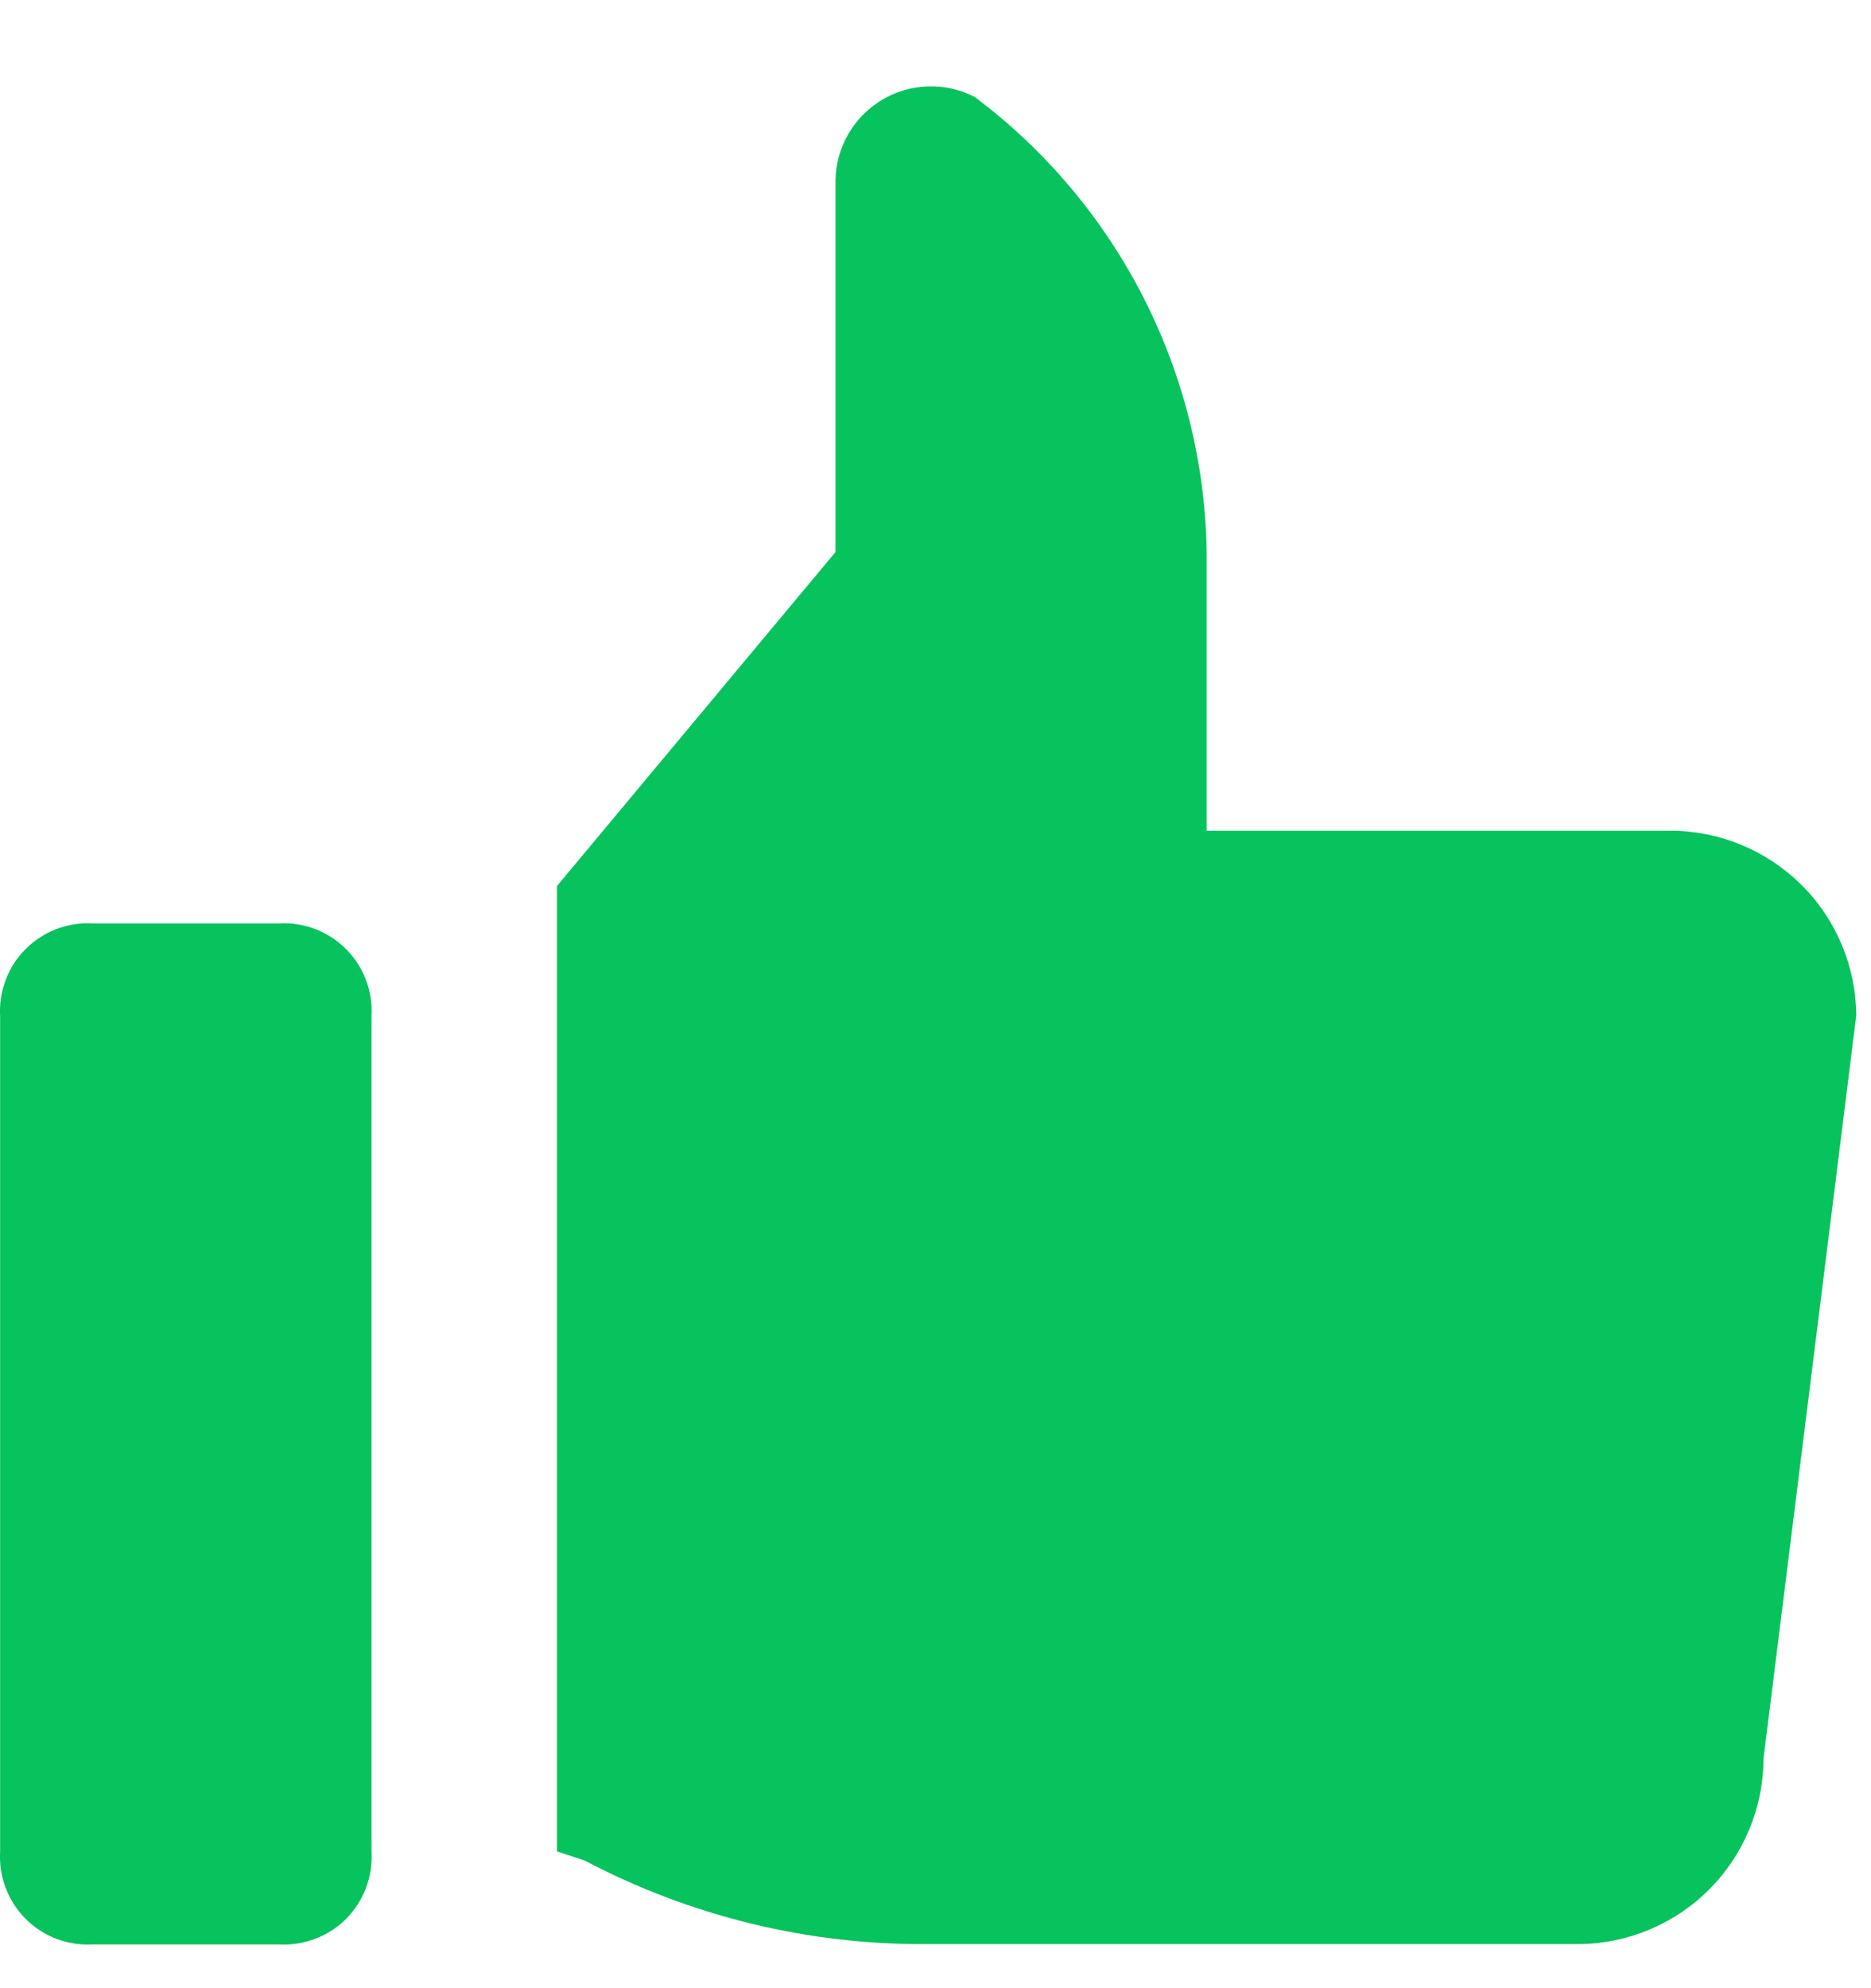 <svg width="16" height="17" viewBox="0 0 16 17" fill="none" xmlns="http://www.w3.org/2000/svg">
<path d="M2.383 16.626H0.796C0.69 16.632 0.584 16.616 0.484 16.579C0.385 16.541 0.295 16.483 0.22 16.408C0.145 16.333 0.087 16.243 0.049 16.144C0.011 16.044 -0.005 15.938 0.001 15.832V8.69C-0.005 8.584 0.011 8.478 0.049 8.379C0.086 8.279 0.144 8.189 0.22 8.114C0.295 8.039 0.385 7.981 0.484 7.943C0.583 7.906 0.69 7.889 0.796 7.896H2.383C2.489 7.889 2.595 7.906 2.694 7.943C2.793 7.981 2.883 8.039 2.958 8.114C3.033 8.189 3.092 8.279 3.129 8.378C3.167 8.477 3.183 8.583 3.177 8.689V15.832C3.183 15.938 3.167 16.044 3.13 16.143C3.092 16.242 3.034 16.332 2.959 16.408C2.884 16.483 2.794 16.541 2.694 16.578C2.595 16.616 2.489 16.632 2.383 16.626Z" fill="#07C35D"/>
<path d="M14.287 7.103H10.319V4.718C10.307 3.961 10.122 3.218 9.778 2.543C9.434 1.869 8.941 1.283 8.335 0.829C8.212 0.765 8.074 0.734 7.935 0.739C7.796 0.743 7.66 0.783 7.541 0.855C7.422 0.926 7.323 1.027 7.254 1.147C7.184 1.268 7.147 1.404 7.145 1.543V4.72L4.763 7.576V15.83L5.001 15.909C5.906 16.386 6.915 16.632 7.938 16.623H13.494C13.915 16.622 14.318 16.454 14.615 16.157C14.912 15.86 15.08 15.456 15.081 15.036L15.874 8.683C15.871 8.264 15.703 7.862 15.406 7.567C15.108 7.271 14.706 7.104 14.287 7.103Z" fill="#07C35D"/>
</svg>

